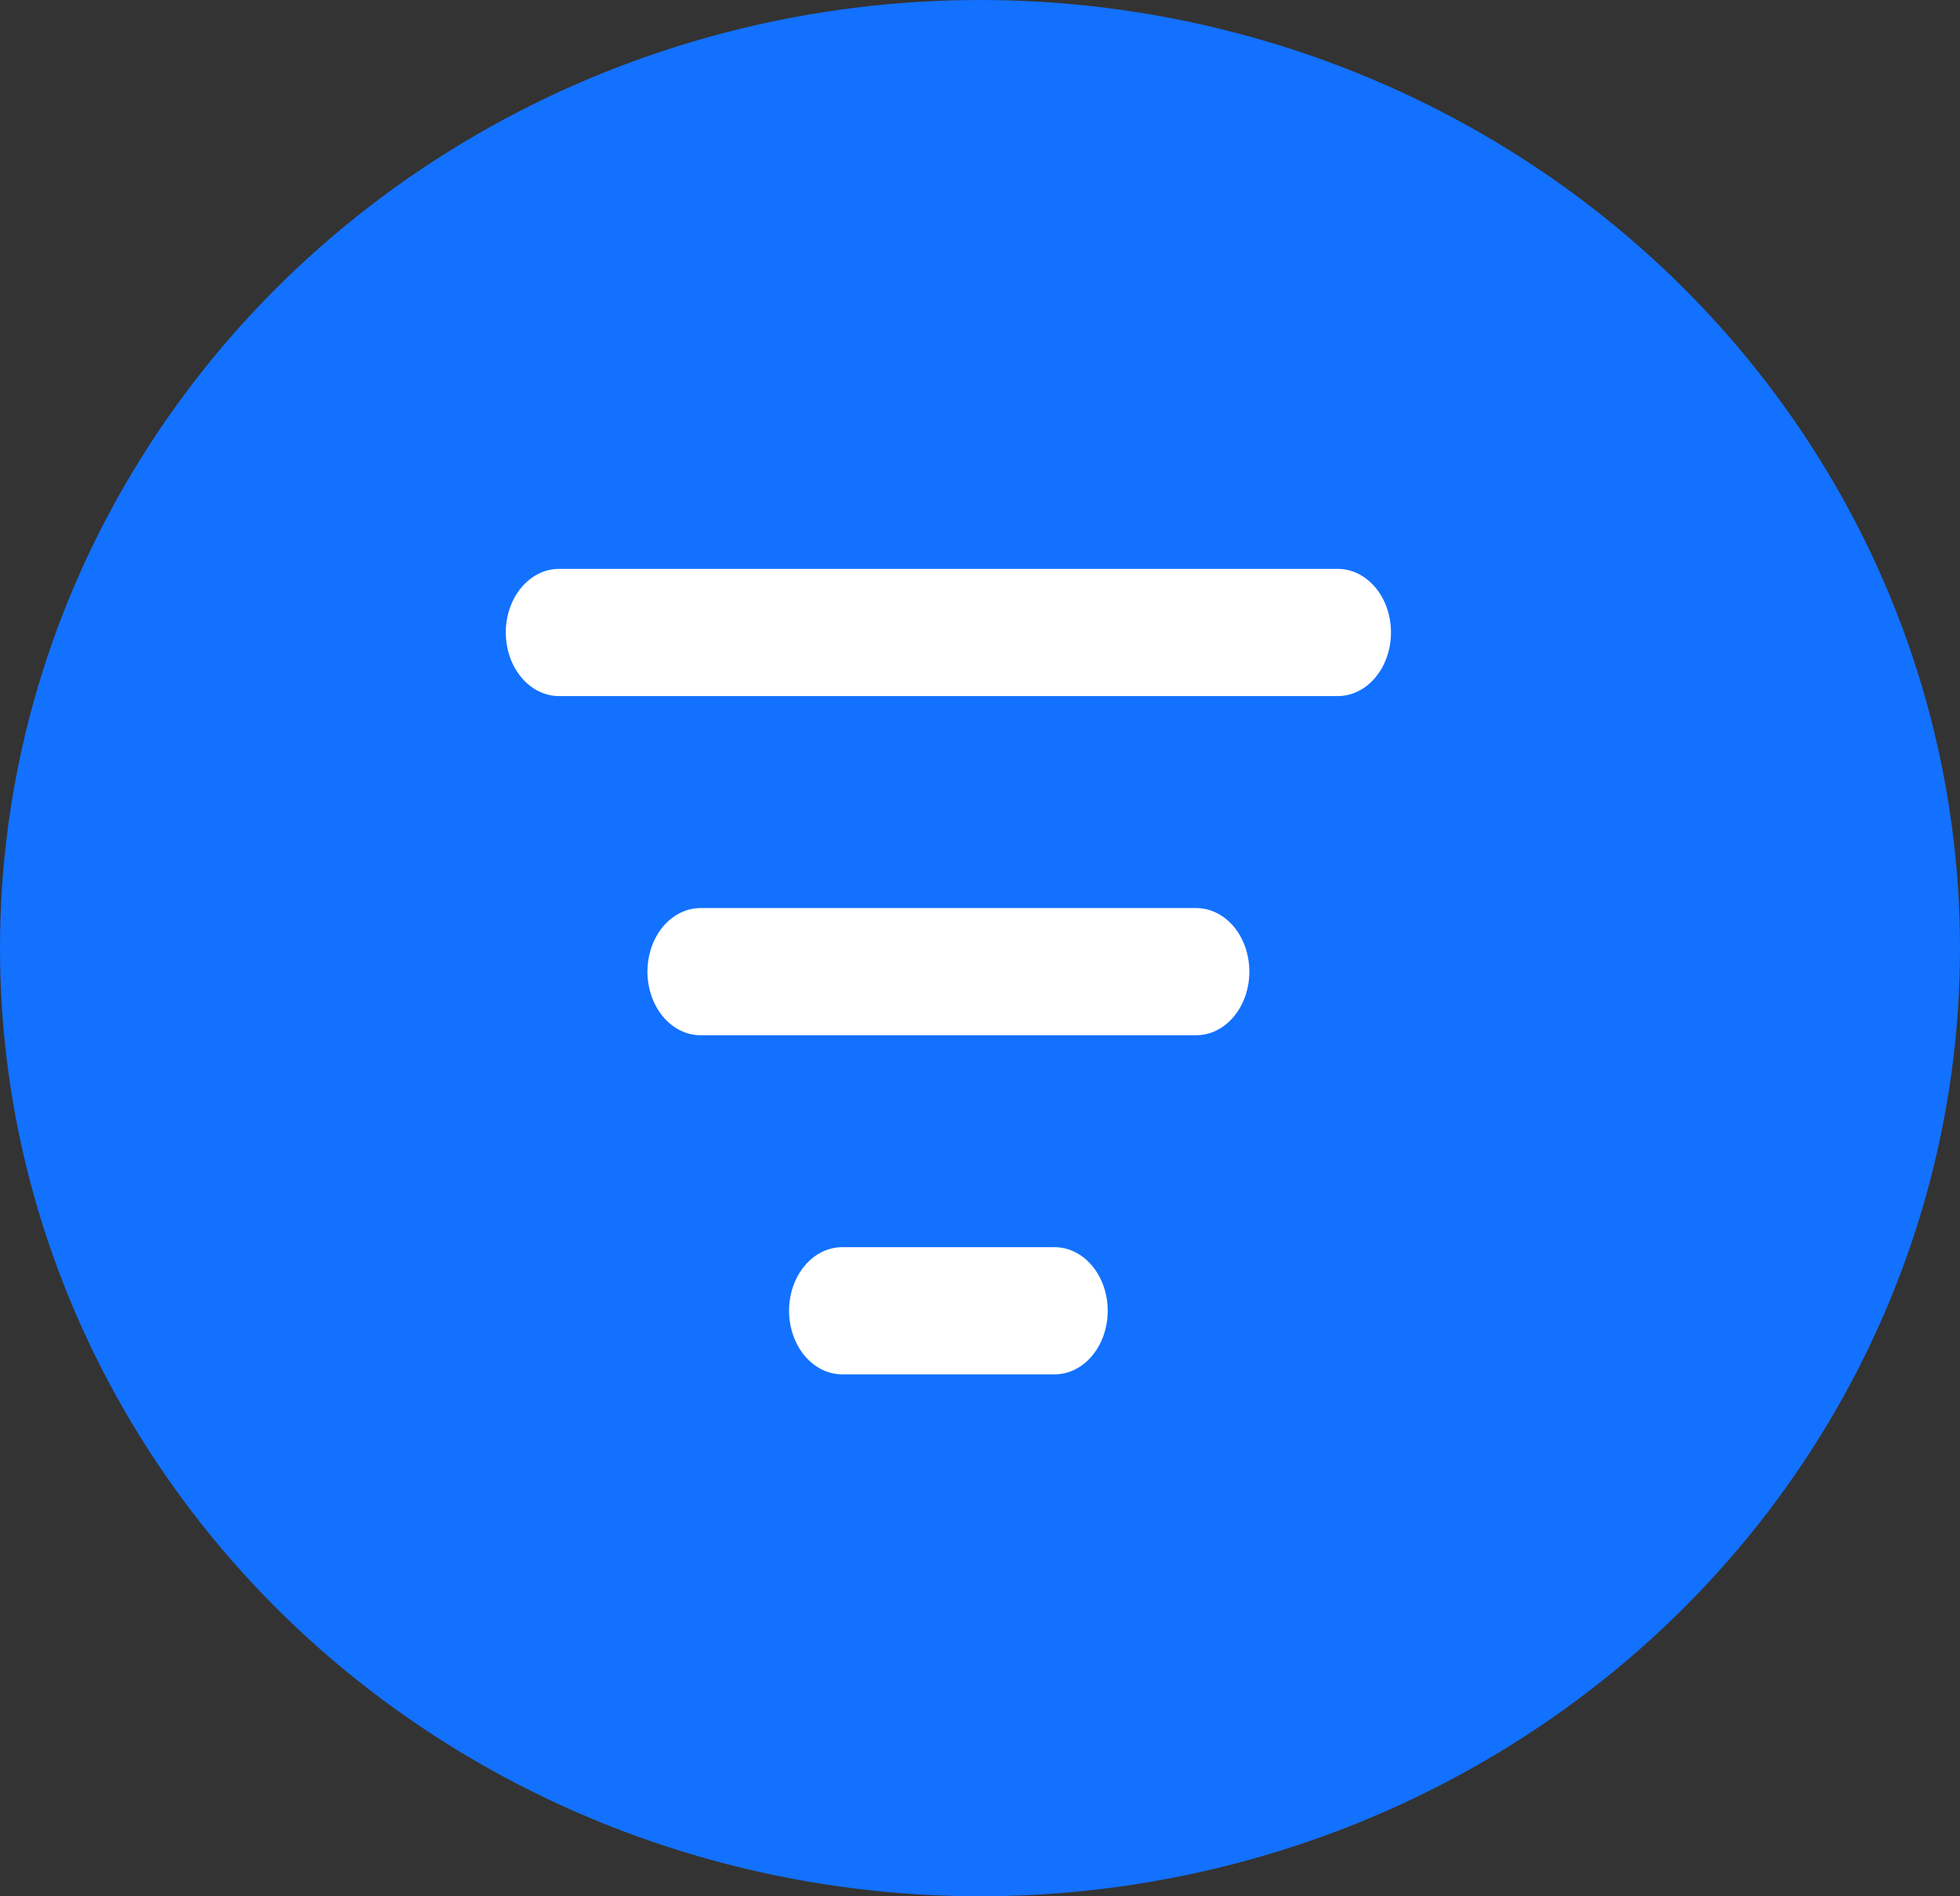 <svg width="31" height="30" viewBox="0 0 31 30" fill="none" xmlns="http://www.w3.org/2000/svg">
<rect x="0" y="0" width="31" height="30" fill="#333333" stroke="none"/>
<ellipse cx="15.5" cy="15" rx="15.5" ry="15" fill="#1371FF"/>
<path d="M8 10.006C8 9.739 8.088 9.483 8.246 9.295C8.404 9.106 8.617 9 8.84 9H21.16C21.383 9 21.596 9.106 21.754 9.295C21.912 9.483 22 9.739 22 10.006C22 10.273 21.912 10.529 21.754 10.717C21.596 10.906 21.383 11.012 21.16 11.012H8.84C8.617 11.012 8.404 10.906 8.246 10.717C8.088 10.529 8 10.273 8 10.006ZM10.24 15.372C10.24 15.105 10.329 14.849 10.486 14.66C10.644 14.472 10.857 14.366 11.08 14.366H18.92C19.143 14.366 19.356 14.472 19.514 14.66C19.672 14.849 19.76 15.105 19.76 15.372C19.76 15.638 19.672 15.894 19.514 16.083C19.356 16.272 19.143 16.378 18.92 16.378H11.08C10.857 16.378 10.644 16.272 10.486 16.083C10.329 15.894 10.24 15.638 10.24 15.372ZM12.48 20.737C12.48 20.47 12.569 20.214 12.726 20.026C12.884 19.837 13.097 19.731 13.32 19.731H16.68C16.903 19.731 17.116 19.837 17.274 20.026C17.431 20.214 17.52 20.47 17.52 20.737C17.52 21.004 17.431 21.26 17.274 21.448C17.116 21.637 16.903 21.743 16.68 21.743H13.32C13.097 21.743 12.884 21.637 12.726 21.448C12.569 21.26 12.48 21.004 12.48 20.737Z" fill="white"/>
</svg>
